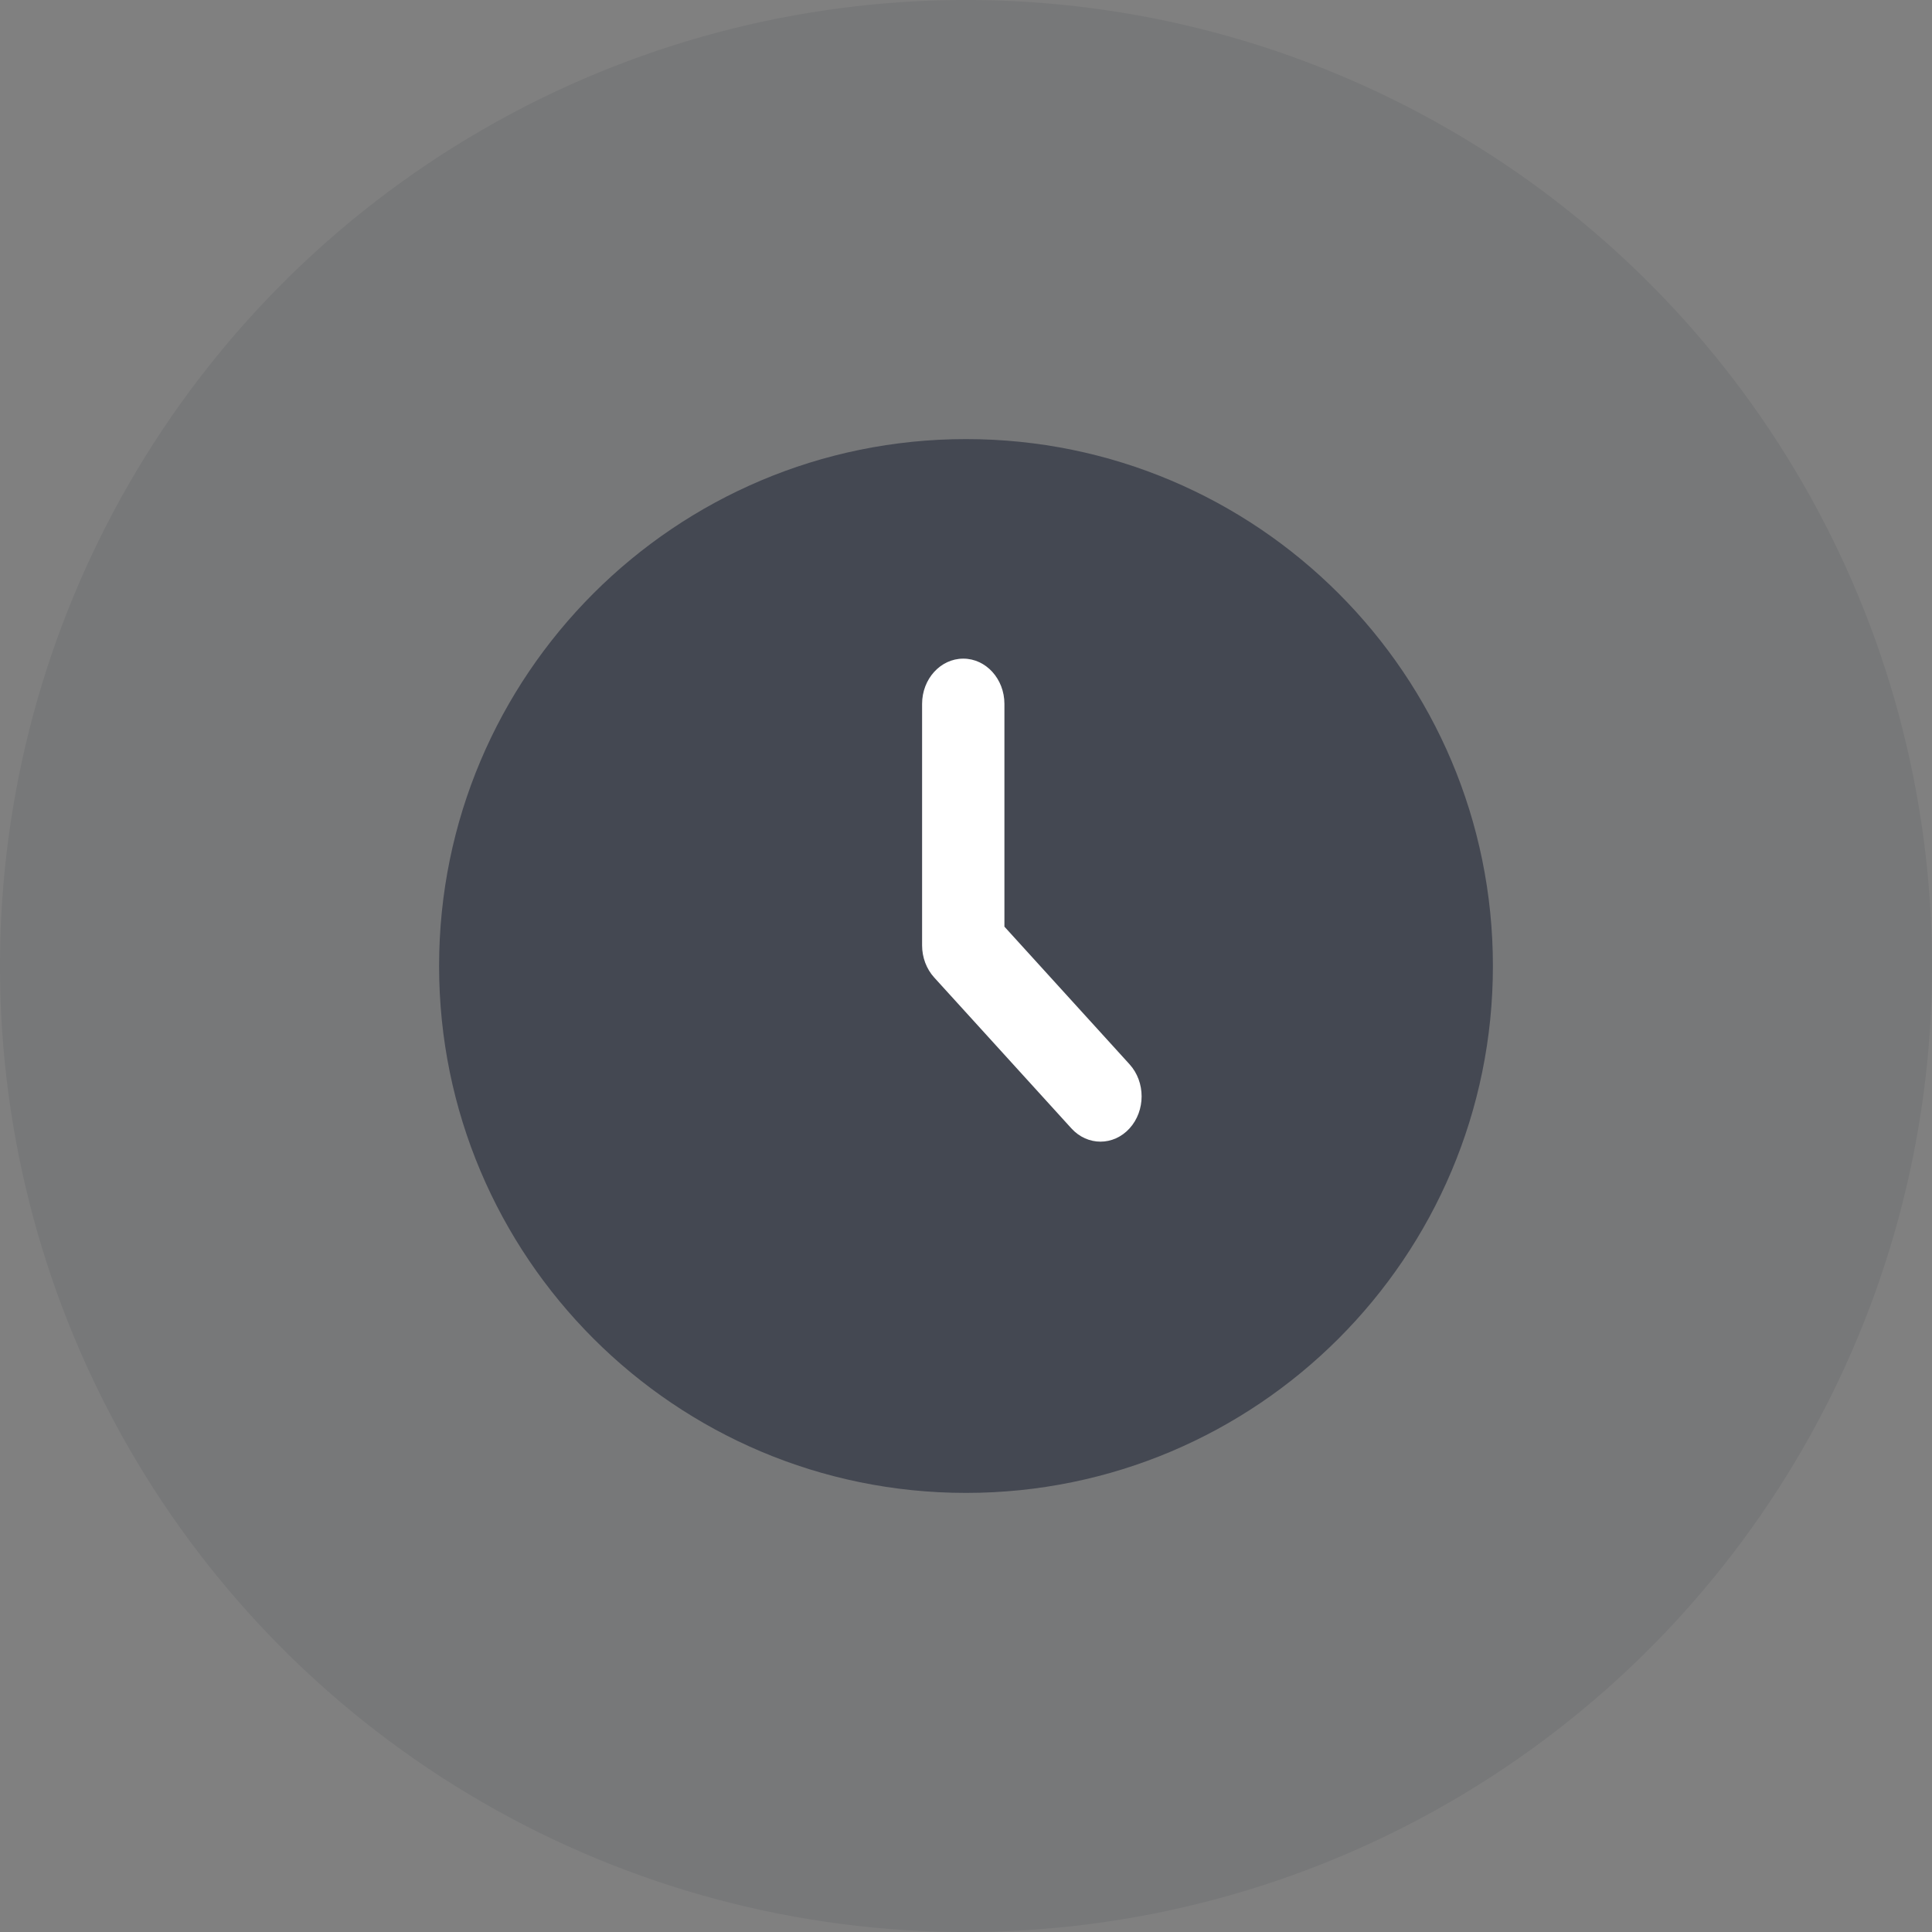 <svg width="44" height="44" viewBox="0 0 44 44" fill="none" xmlns="http://www.w3.org/2000/svg">
<rect x="0" y="0" width="44" height="44" fill="#808080" stroke="none"/>
<circle opacity="0.08" cx="22" cy="22" r="22" transform="matrix(-1 0 0 1 44 0)" fill="#12192C"/>
<path opacity="0.5" d="M22 34C28.627 34 34 28.627 34 22C34 15.373 28.627 10 22 10C15.373 10 10 15.373 10 22C10 28.627 15.373 34 22 34Z" fill="#12192C"/>
<path d="M21.938 15C22.455 15 22.875 15.462 22.875 16.031V21.104L25.725 24.239C26.091 24.642 26.091 25.295 25.725 25.698C25.359 26.101 24.766 26.101 24.4 25.698L21.275 22.261C21.099 22.067 21 21.805 21 21.531V16.031C21 15.462 21.42 15 21.938 15Z" fill="white"/>
</svg>
